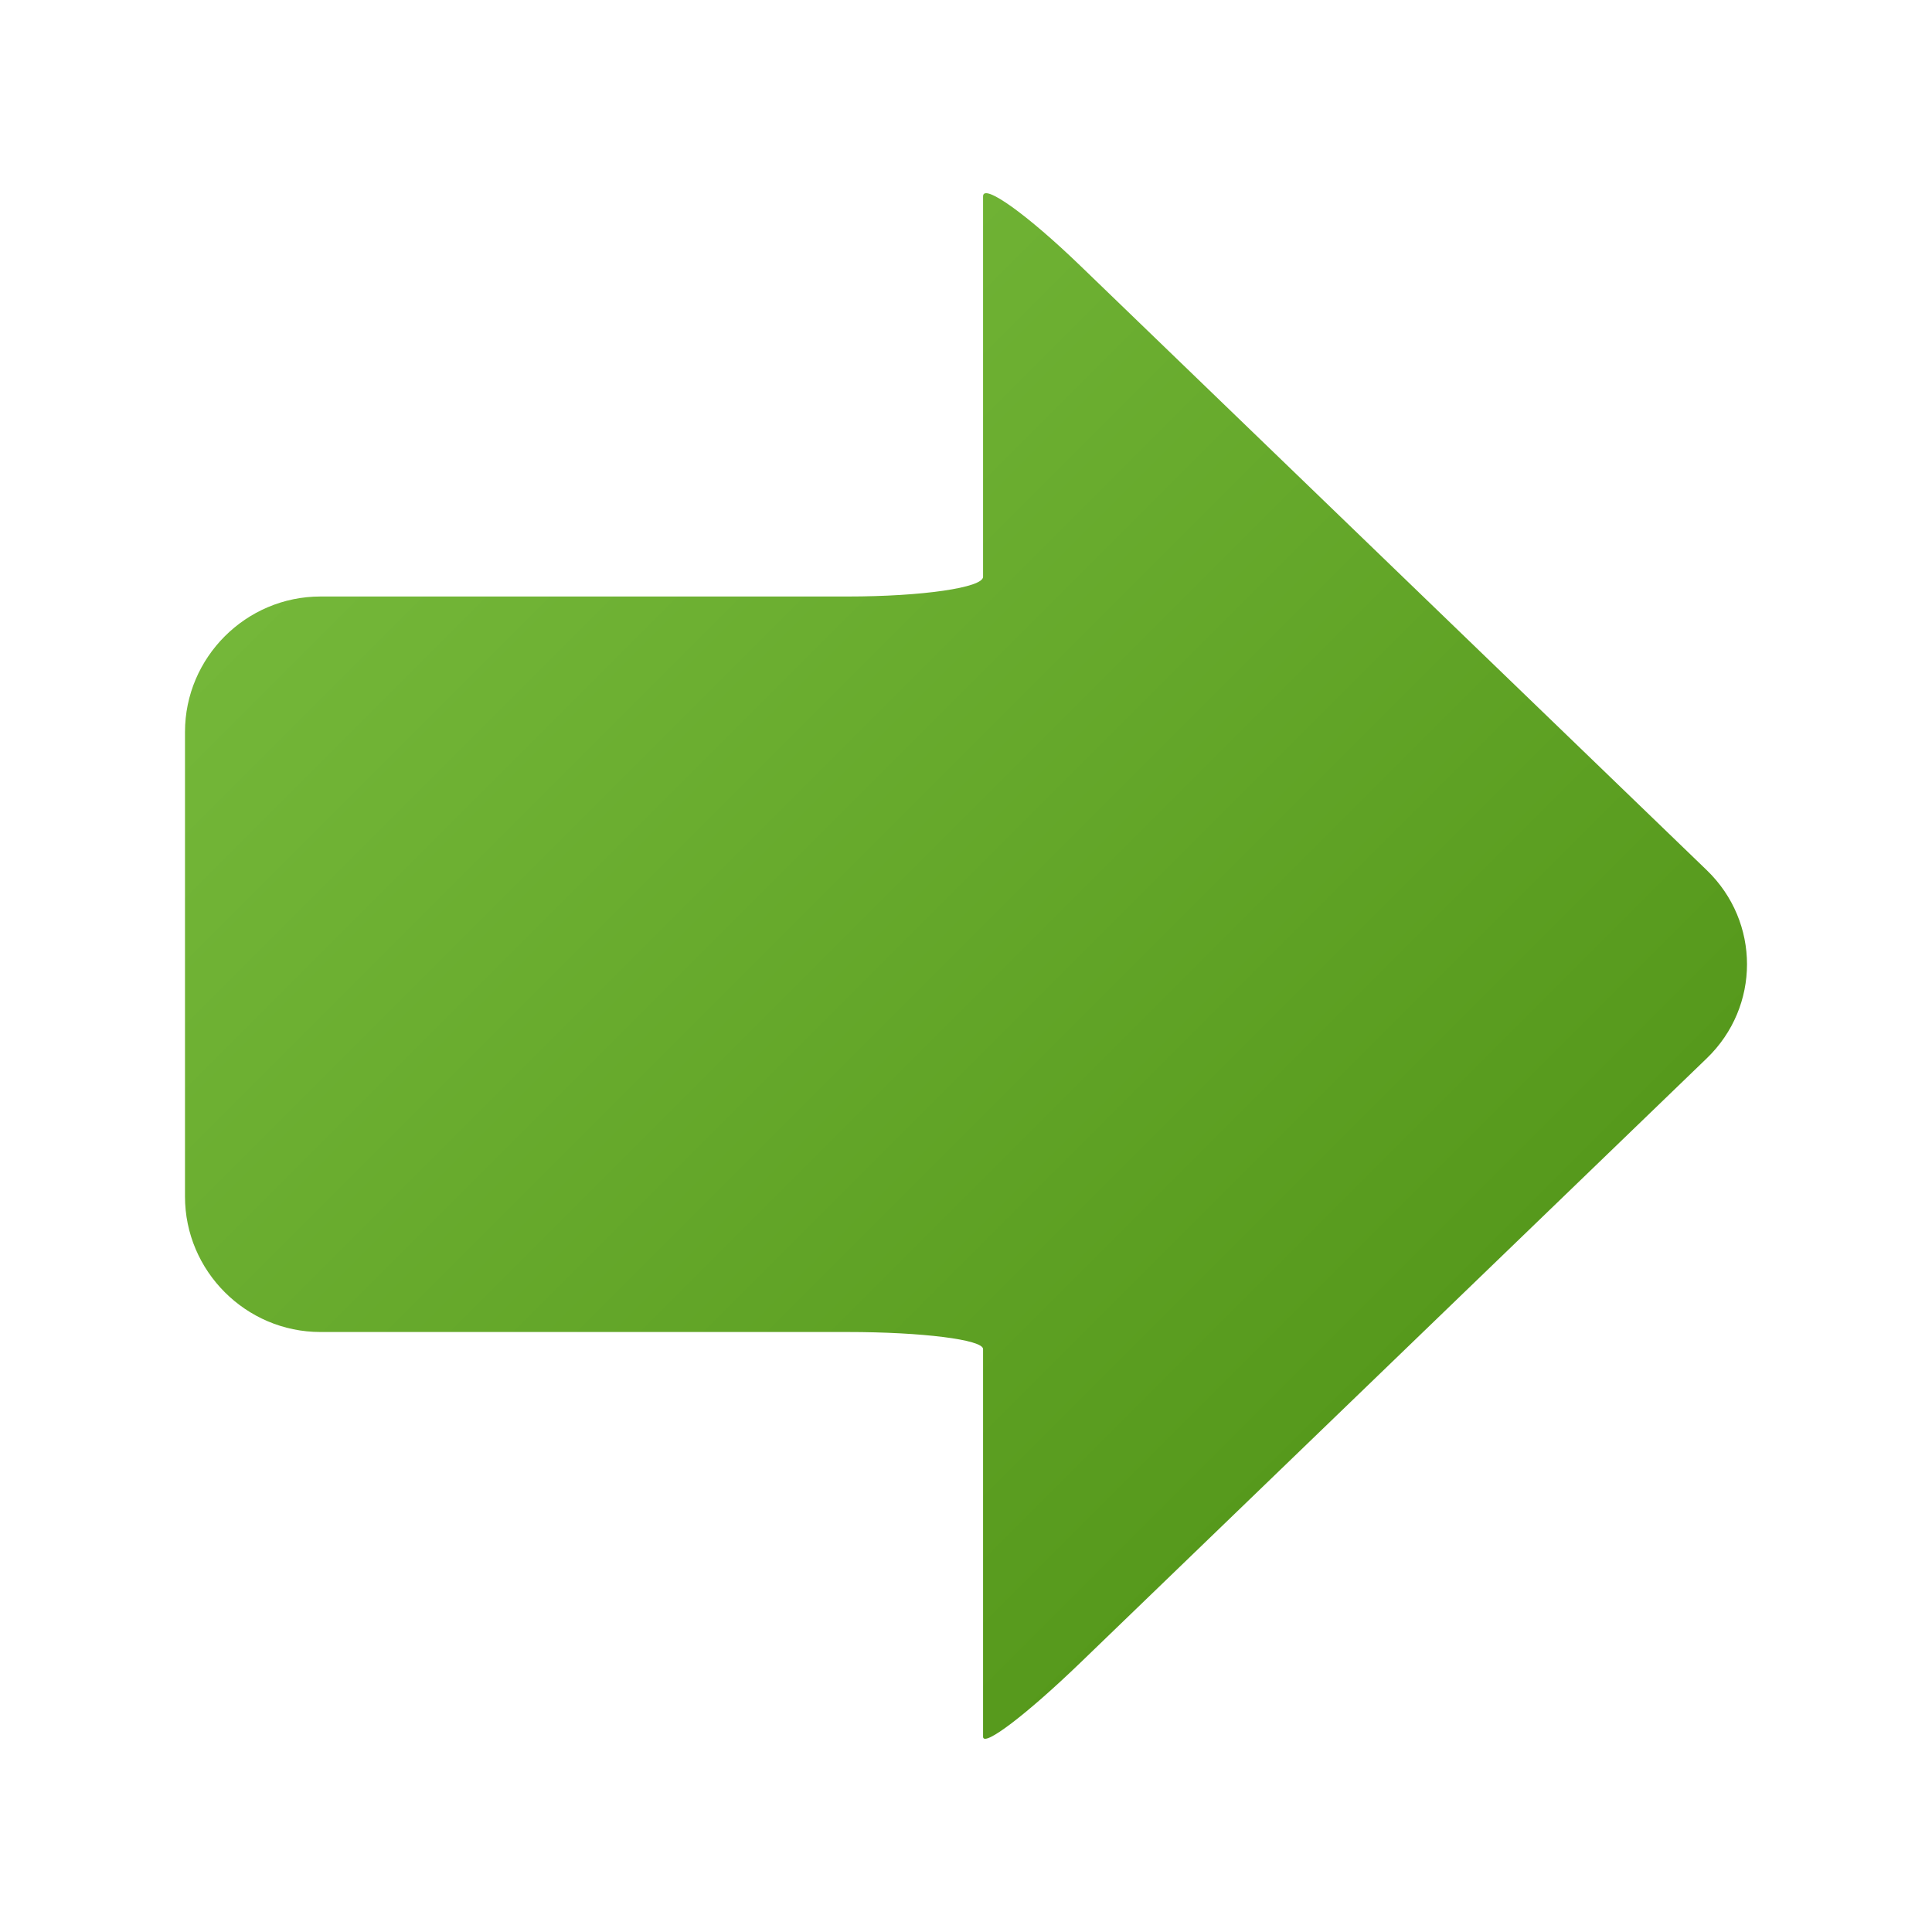 <svg xmlns="http://www.w3.org/2000/svg" width="16" height="16" viewBox="0 0 500 500"><linearGradient id="a" gradientUnits="userSpaceOnUse" x1="581.053" y1="97.656" x2="334.669" y2="344.039" gradientTransform="rotate(-90 353.12 354.287)"><stop offset="0" stop-color="#74b739"/><stop offset="1" stop-color="#56991c"/></linearGradient><path fill="url(#a)" d="M254.416 50.803v98.48c0 2.802-15.773 5.092-35.052 5.092H82.93c-19.28 0-35.054 15.774-35.054 35.053V309.67c0 19.278 15.774 35.052 35.053 35.052h136.434c19.28 0 35.052 1.984 35.052 4.412v100.329c0 2.828 11.35-5.812 25.226-19.197l162.075-156.38c13.876-13.386 13.876-35.29 0-48.678L279.642 68.83c-13.875-13.386-25.226-21.498-25.226-18.027z"/></svg>